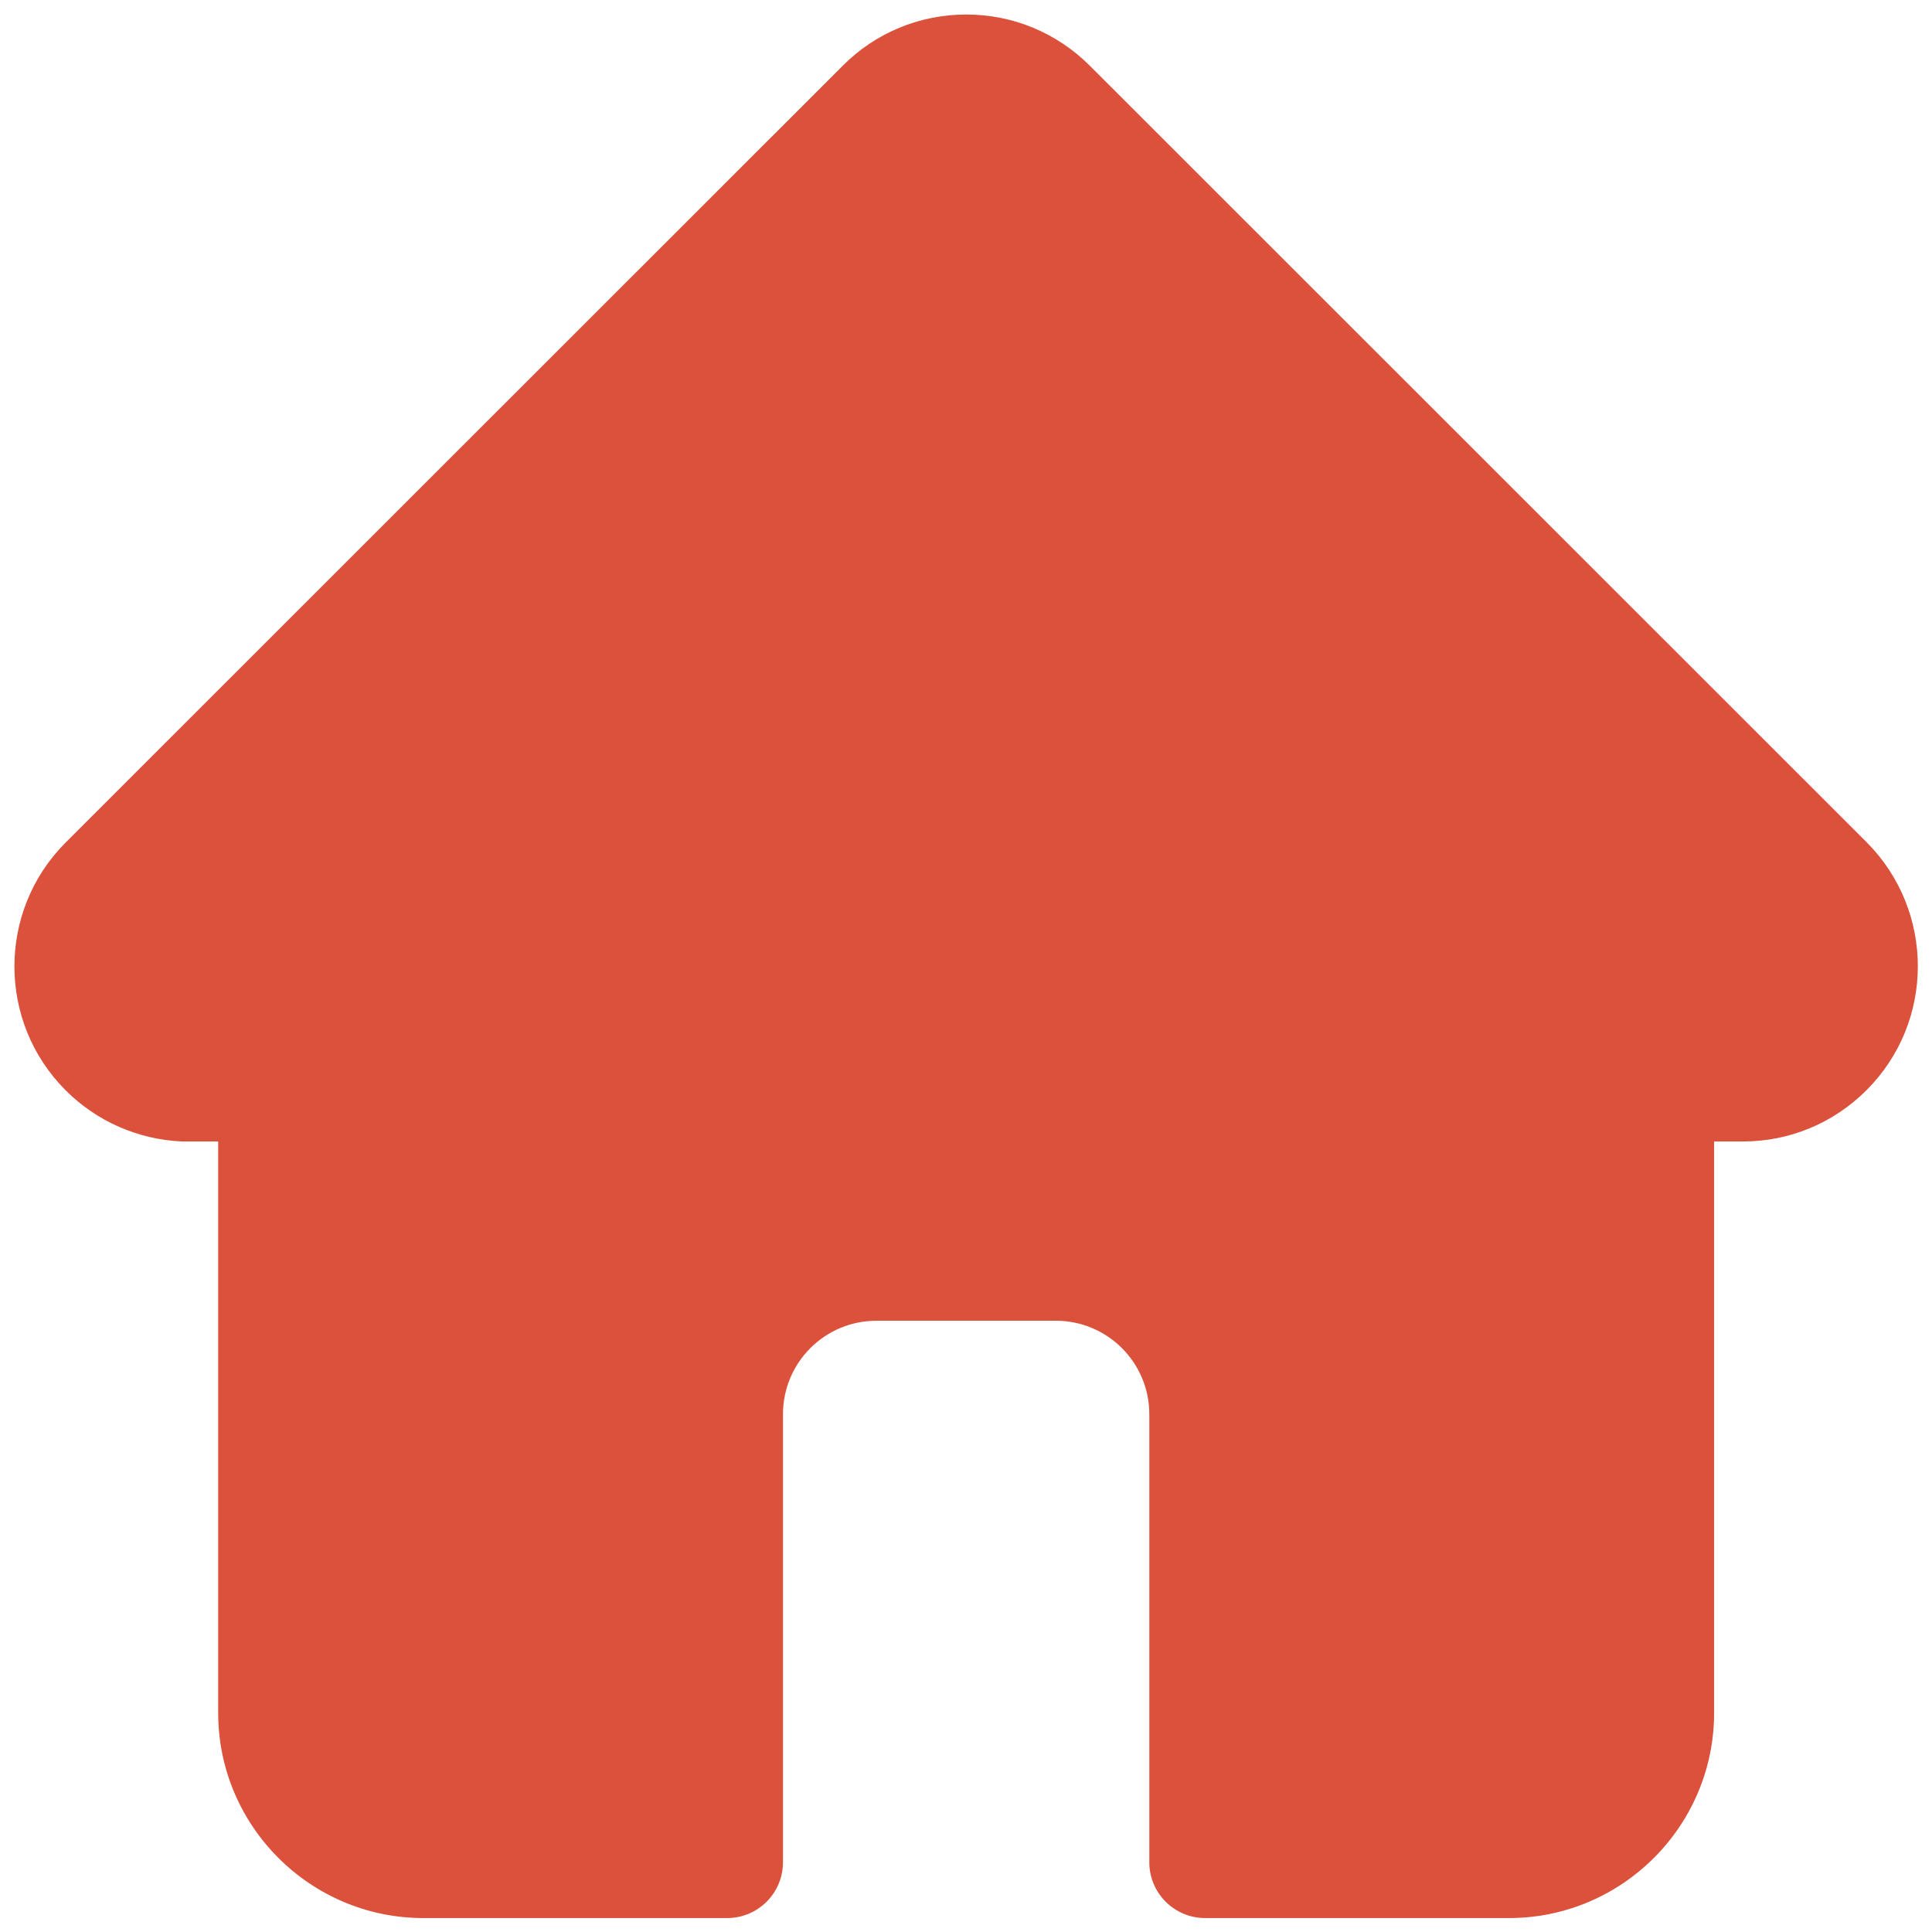 <?xml version="1.0" encoding="UTF-8"?>
<svg id="Livello_2" data-name="Livello 2" xmlns="http://www.w3.org/2000/svg" viewBox="0 0 66.5 66.51">
  <defs>
    <style>
      .cls-1 {
        fill: #dc513b;
        stroke: none;
        stroke-miterlimit: 0;
      }
    </style>
  </defs>
  <g id="Livello_1-2" data-name="Livello 1">
    <path class="cls-1" d="M64.25,28.99s0,0,0,0L37.52,2.27c-1.14-1.14-2.65-1.77-4.26-1.77s-3.13,.63-4.26,1.77L2.28,28.98s-.02,.02-.03,.03c-2.34,2.35-2.34,6.17,.01,8.52,1.07,1.07,2.49,1.69,4,1.76,.06,0,.12,0,.19,0h1.06v19.67c0,3.89,3.17,7.06,7.06,7.06h10.46c1.06,0,1.92-.86,1.92-1.92v-15.42c0-1.78,1.44-3.22,3.22-3.22h6.17c1.78,0,3.22,1.44,3.22,3.22v15.42c0,1.06,.86,1.92,1.92,1.92h10.46c3.89,0,7.06-3.17,7.06-7.06v-19.67h.99c1.61,0,3.12-.63,4.26-1.77,2.35-2.35,2.35-6.17,0-8.53Z"/>
  </g>
</svg>